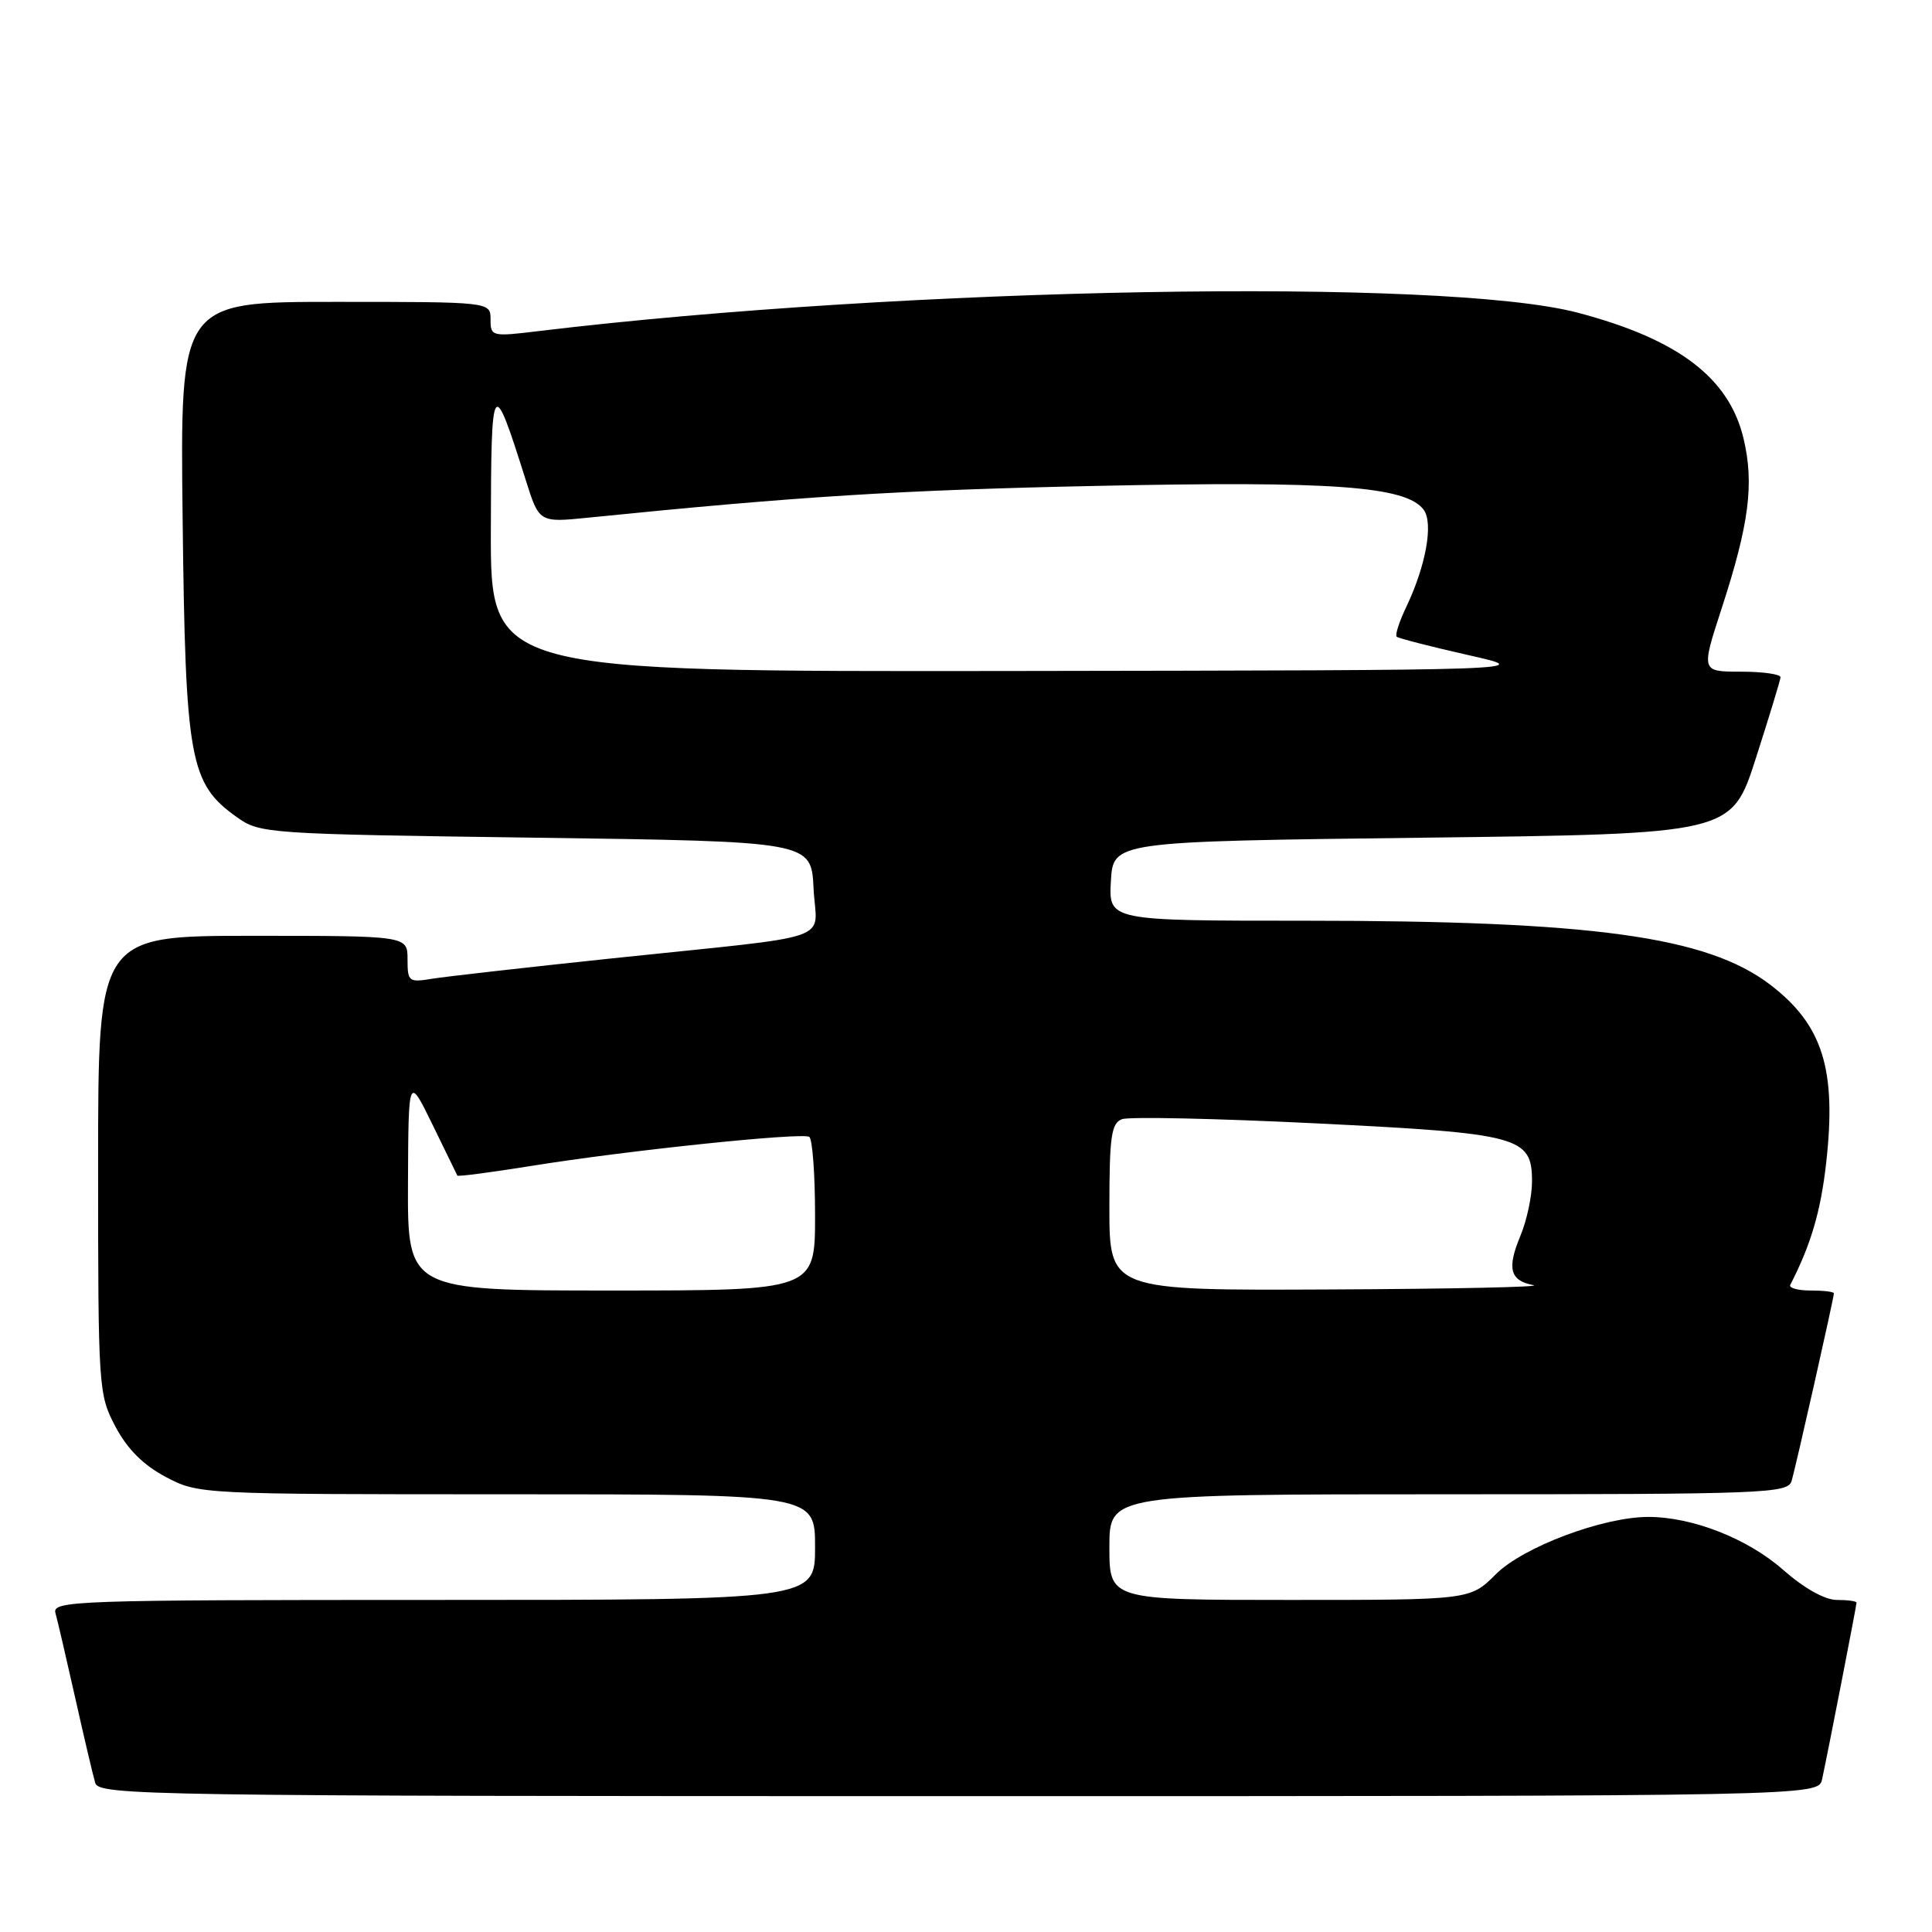 <?xml version="1.0" encoding="UTF-8" standalone="no"?>
<!DOCTYPE svg PUBLIC "-//W3C//DTD SVG 1.1//EN" "http://www.w3.org/Graphics/SVG/1.1/DTD/svg11.dtd" >
<svg xmlns="http://www.w3.org/2000/svg" xmlns:xlink="http://www.w3.org/1999/xlink" version="1.1" viewBox="0 0 256 256">
 <g >
 <path fill="currentColor"
d=" M 241.44 235.75 C 242.27 231.90 246.00 212.74 246.00 212.36 C 246.00 212.16 244.83 212.00 243.40 212.00 C 241.80 212.00 239.07 210.47 236.26 208.00 C 231.57 203.87 224.25 201.00 218.42 201.00 C 212.41 201.00 201.82 204.98 198.20 208.60 C 194.80 212.00 194.80 212.00 170.90 212.00 C 147.00 212.00 147.00 212.00 147.00 205.00 C 147.00 198.00 147.00 198.00 191.93 198.00 C 233.86 198.00 236.90 197.88 237.39 196.25 C 237.95 194.39 243.00 171.98 243.00 171.37 C 243.00 171.16 241.61 171.00 239.92 171.00 C 238.22 171.00 237.01 170.66 237.22 170.25 C 239.95 164.95 241.25 160.53 241.97 154.15 C 243.38 141.69 241.53 135.80 234.55 130.47 C 226.17 124.08 211.03 122.00 172.84 122.00 C 146.90 122.00 146.90 122.00 147.20 116.75 C 147.50 111.50 147.50 111.50 188.47 111.00 C 229.44 110.50 229.44 110.50 232.65 100.50 C 234.42 95.00 235.89 90.16 235.93 89.75 C 235.97 89.34 233.61 89.00 230.70 89.00 C 225.40 89.00 225.40 89.00 228.11 80.67 C 231.78 69.42 232.46 64.09 231.02 58.07 C 229.09 50.03 222.33 44.92 209.00 41.42 C 191.27 36.77 119.88 38.04 71.46 43.86 C 65.15 44.63 65.00 44.59 65.00 42.32 C 65.00 40.00 65.00 40.00 44.43 40.00 C 23.86 40.00 23.86 40.00 24.20 68.75 C 24.57 100.76 25.13 103.82 31.36 108.26 C 34.44 110.46 35.21 110.51 71.00 111.00 C 107.50 111.50 107.50 111.50 107.80 117.70 C 108.14 124.98 111.60 123.78 81.00 127.00 C 69.72 128.19 59.04 129.40 57.25 129.69 C 54.16 130.20 54.00 130.07 54.00 127.11 C 54.00 124.00 54.00 124.00 33.50 124.00 C 13.00 124.00 13.00 124.00 13.00 154.34 C 13.00 184.09 13.05 184.77 15.30 189.04 C 16.88 192.02 18.98 194.12 21.96 195.70 C 26.30 197.99 26.45 198.00 67.16 198.00 C 108.00 198.00 108.00 198.00 108.00 205.00 C 108.00 212.00 108.00 212.00 57.43 212.00 C 9.75 212.00 6.89 212.10 7.35 213.75 C 7.62 214.71 8.80 219.78 9.97 225.00 C 11.14 230.22 12.33 235.29 12.62 236.25 C 13.11 237.90 19.42 238.00 127.05 238.00 C 240.96 238.00 240.96 238.00 241.44 235.75 Z  M 54.06 156.75 C 54.12 142.50 54.12 142.50 57.30 149.00 C 59.05 152.57 60.53 155.62 60.60 155.77 C 60.66 155.93 65.10 155.34 70.47 154.48 C 83.12 152.44 106.24 150.03 107.23 150.64 C 107.65 150.90 108.00 155.59 108.00 161.06 C 108.00 171.00 108.00 171.00 81.00 171.00 C 54.00 171.00 54.00 171.00 54.06 156.75 Z  M 147.00 159.97 C 147.00 150.62 147.25 148.84 148.66 148.30 C 149.57 147.95 161.14 148.20 174.36 148.85 C 201.47 150.19 203.00 150.60 203.00 156.56 C 203.00 158.49 202.31 161.71 201.47 163.73 C 199.65 168.09 200.07 169.69 203.19 170.29 C 204.46 170.53 192.34 170.79 176.25 170.86 C 147.00 171.00 147.00 171.00 147.00 159.97 Z  M 65.04 70.25 C 65.08 49.86 65.25 49.62 69.66 63.60 C 71.44 69.25 71.44 69.25 77.97 68.59 C 105.83 65.77 119.29 64.93 145.50 64.38 C 176.63 63.72 186.33 64.43 188.64 67.54 C 189.96 69.32 188.95 74.94 186.33 80.44 C 185.40 82.39 184.83 84.15 185.07 84.37 C 185.31 84.58 189.55 85.67 194.50 86.79 C 203.50 88.81 203.50 88.81 134.25 88.91 C 65.00 89.00 65.00 89.00 65.04 70.25 Z "/>
</g>
</svg>